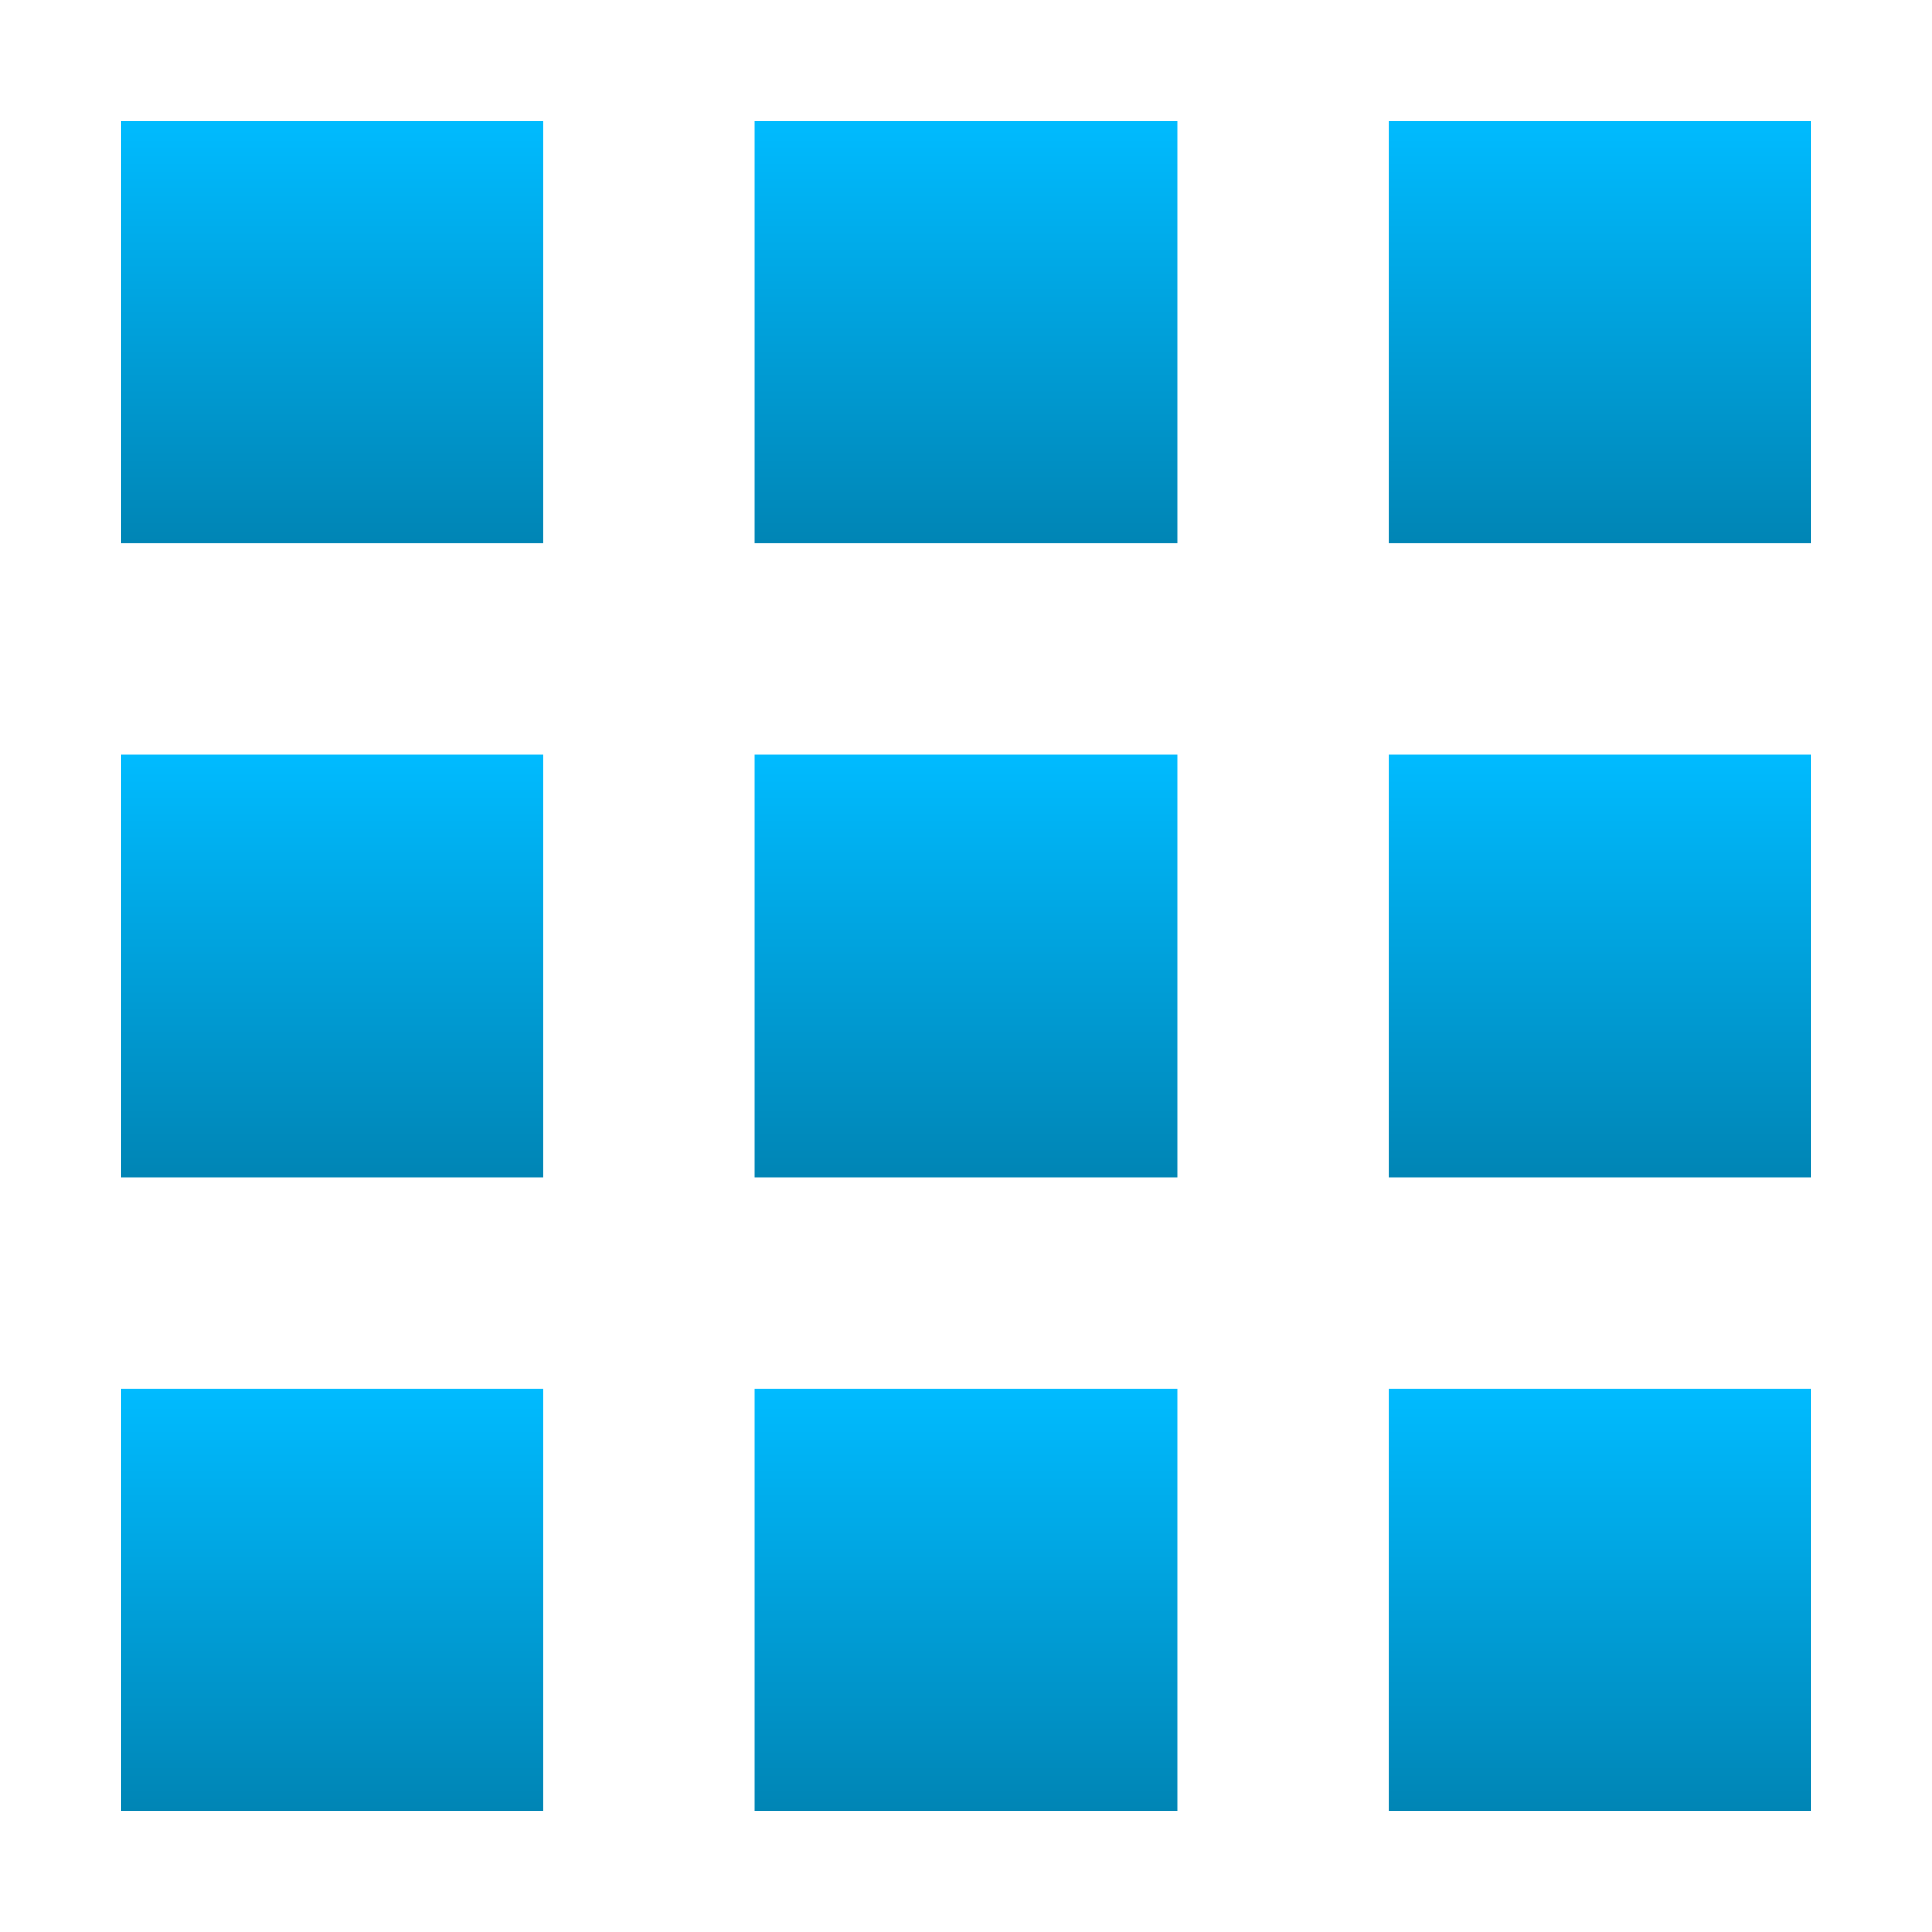 <svg xmlns="http://www.w3.org/2000/svg" xmlns:xlink="http://www.w3.org/1999/xlink" width="64" height="64" viewBox="0 0 64 64" version="1.1">
<defs>
<linearGradient id="linear0" gradientUnits="userSpaceOnUse" x1="0" y1="0" x2="0" y2="1" gradientTransform="matrix(14,0,0,14,4,4)">
<stop offset="0" style="stop-color:#00bbff;stop-opacity:1;"/>
<stop offset="1" style="stop-color:#0085b5;stop-opacity:1;"/>
</linearGradient>
<linearGradient id="linear1" gradientUnits="userSpaceOnUse" x1="0" y1="0" x2="0" y2="1" gradientTransform="matrix(14,0,0,14,25,4)">
<stop offset="0" style="stop-color:#00bbff;stop-opacity:1;"/>
<stop offset="1" style="stop-color:#0085b5;stop-opacity:1;"/>
</linearGradient>
<linearGradient id="linear2" gradientUnits="userSpaceOnUse" x1="0" y1="0" x2="0" y2="1" gradientTransform="matrix(14,0,0,14,46,4)">
<stop offset="0" style="stop-color:#00bbff;stop-opacity:1;"/>
<stop offset="1" style="stop-color:#0085b5;stop-opacity:1;"/>
</linearGradient>
<linearGradient id="linear3" gradientUnits="userSpaceOnUse" x1="0" y1="0" x2="0" y2="1" gradientTransform="matrix(14,0,0,14,4,25)">
<stop offset="0" style="stop-color:#00bbff;stop-opacity:1;"/>
<stop offset="1" style="stop-color:#0085b5;stop-opacity:1;"/>
</linearGradient>
<linearGradient id="linear4" gradientUnits="userSpaceOnUse" x1="0" y1="0" x2="0" y2="1" gradientTransform="matrix(14,0,0,14,25,25)">
<stop offset="0" style="stop-color:#00bbff;stop-opacity:1;"/>
<stop offset="1" style="stop-color:#0085b5;stop-opacity:1;"/>
</linearGradient>
<linearGradient id="linear5" gradientUnits="userSpaceOnUse" x1="0" y1="0" x2="0" y2="1" gradientTransform="matrix(14,0,0,14,46,25)">
<stop offset="0" style="stop-color:#00bbff;stop-opacity:1;"/>
<stop offset="1" style="stop-color:#0085b5;stop-opacity:1;"/>
</linearGradient>
<linearGradient id="linear6" gradientUnits="userSpaceOnUse" x1="0" y1="0" x2="0" y2="1" gradientTransform="matrix(14,0,0,14,4,46)">
<stop offset="0" style="stop-color:#00bbff;stop-opacity:1;"/>
<stop offset="1" style="stop-color:#0085b5;stop-opacity:1;"/>
</linearGradient>
<linearGradient id="linear7" gradientUnits="userSpaceOnUse" x1="0" y1="0" x2="0" y2="1" gradientTransform="matrix(14,0,0,14,25,46)">
<stop offset="0" style="stop-color:#00bbff;stop-opacity:1;"/>
<stop offset="1" style="stop-color:#0085b5;stop-opacity:1;"/>
</linearGradient>
<linearGradient id="linear8" gradientUnits="userSpaceOnUse" x1="0" y1="0" x2="0" y2="1" gradientTransform="matrix(14,0,0,14,46,46)">
<stop offset="0" style="stop-color:#00bbff;stop-opacity:1;"/>
<stop offset="1" style="stop-color:#0085b5;stop-opacity:1;"/>
</linearGradient>
</defs>
<g id="surface1">
<path style=" stroke:none;fill-rule:nonzero;fill:url(#linear0);" d="M 4 4 L 18 4 L 18 18 L 4 18 Z M 4 4 "/>
<path style=" stroke:none;fill-rule:nonzero;fill:url(#linear1);" d="M 25 4 L 39 4 L 39 18 L 25 18 Z M 25 4 "/>
<path style=" stroke:none;fill-rule:nonzero;fill:url(#linear2);" d="M 46 4 L 60 4 L 60 18 L 46 18 Z M 46 4 "/>
<path style=" stroke:none;fill-rule:nonzero;fill:url(#linear3);" d="M 4 25 L 18 25 L 18 39 L 4 39 Z M 4 25 "/>
<path style=" stroke:none;fill-rule:nonzero;fill:url(#linear4);" d="M 25 25 L 39 25 L 39 39 L 25 39 Z M 25 25 "/>
<path style=" stroke:none;fill-rule:nonzero;fill:url(#linear5);" d="M 46 25 L 60 25 L 60 39 L 46 39 Z M 46 25 "/>
<path style=" stroke:none;fill-rule:nonzero;fill:url(#linear6);" d="M 4 46 L 18 46 L 18 60 L 4 60 Z M 4 46 "/>
<path style=" stroke:none;fill-rule:nonzero;fill:url(#linear7);" d="M 25 46 L 39 46 L 39 60 L 25 60 Z M 25 46 "/>
<path style=" stroke:none;fill-rule:nonzero;fill:url(#linear8);" d="M 46 46 L 60 46 L 60 60 L 46 60 Z M 46 46 "/>
</g>
</svg>
